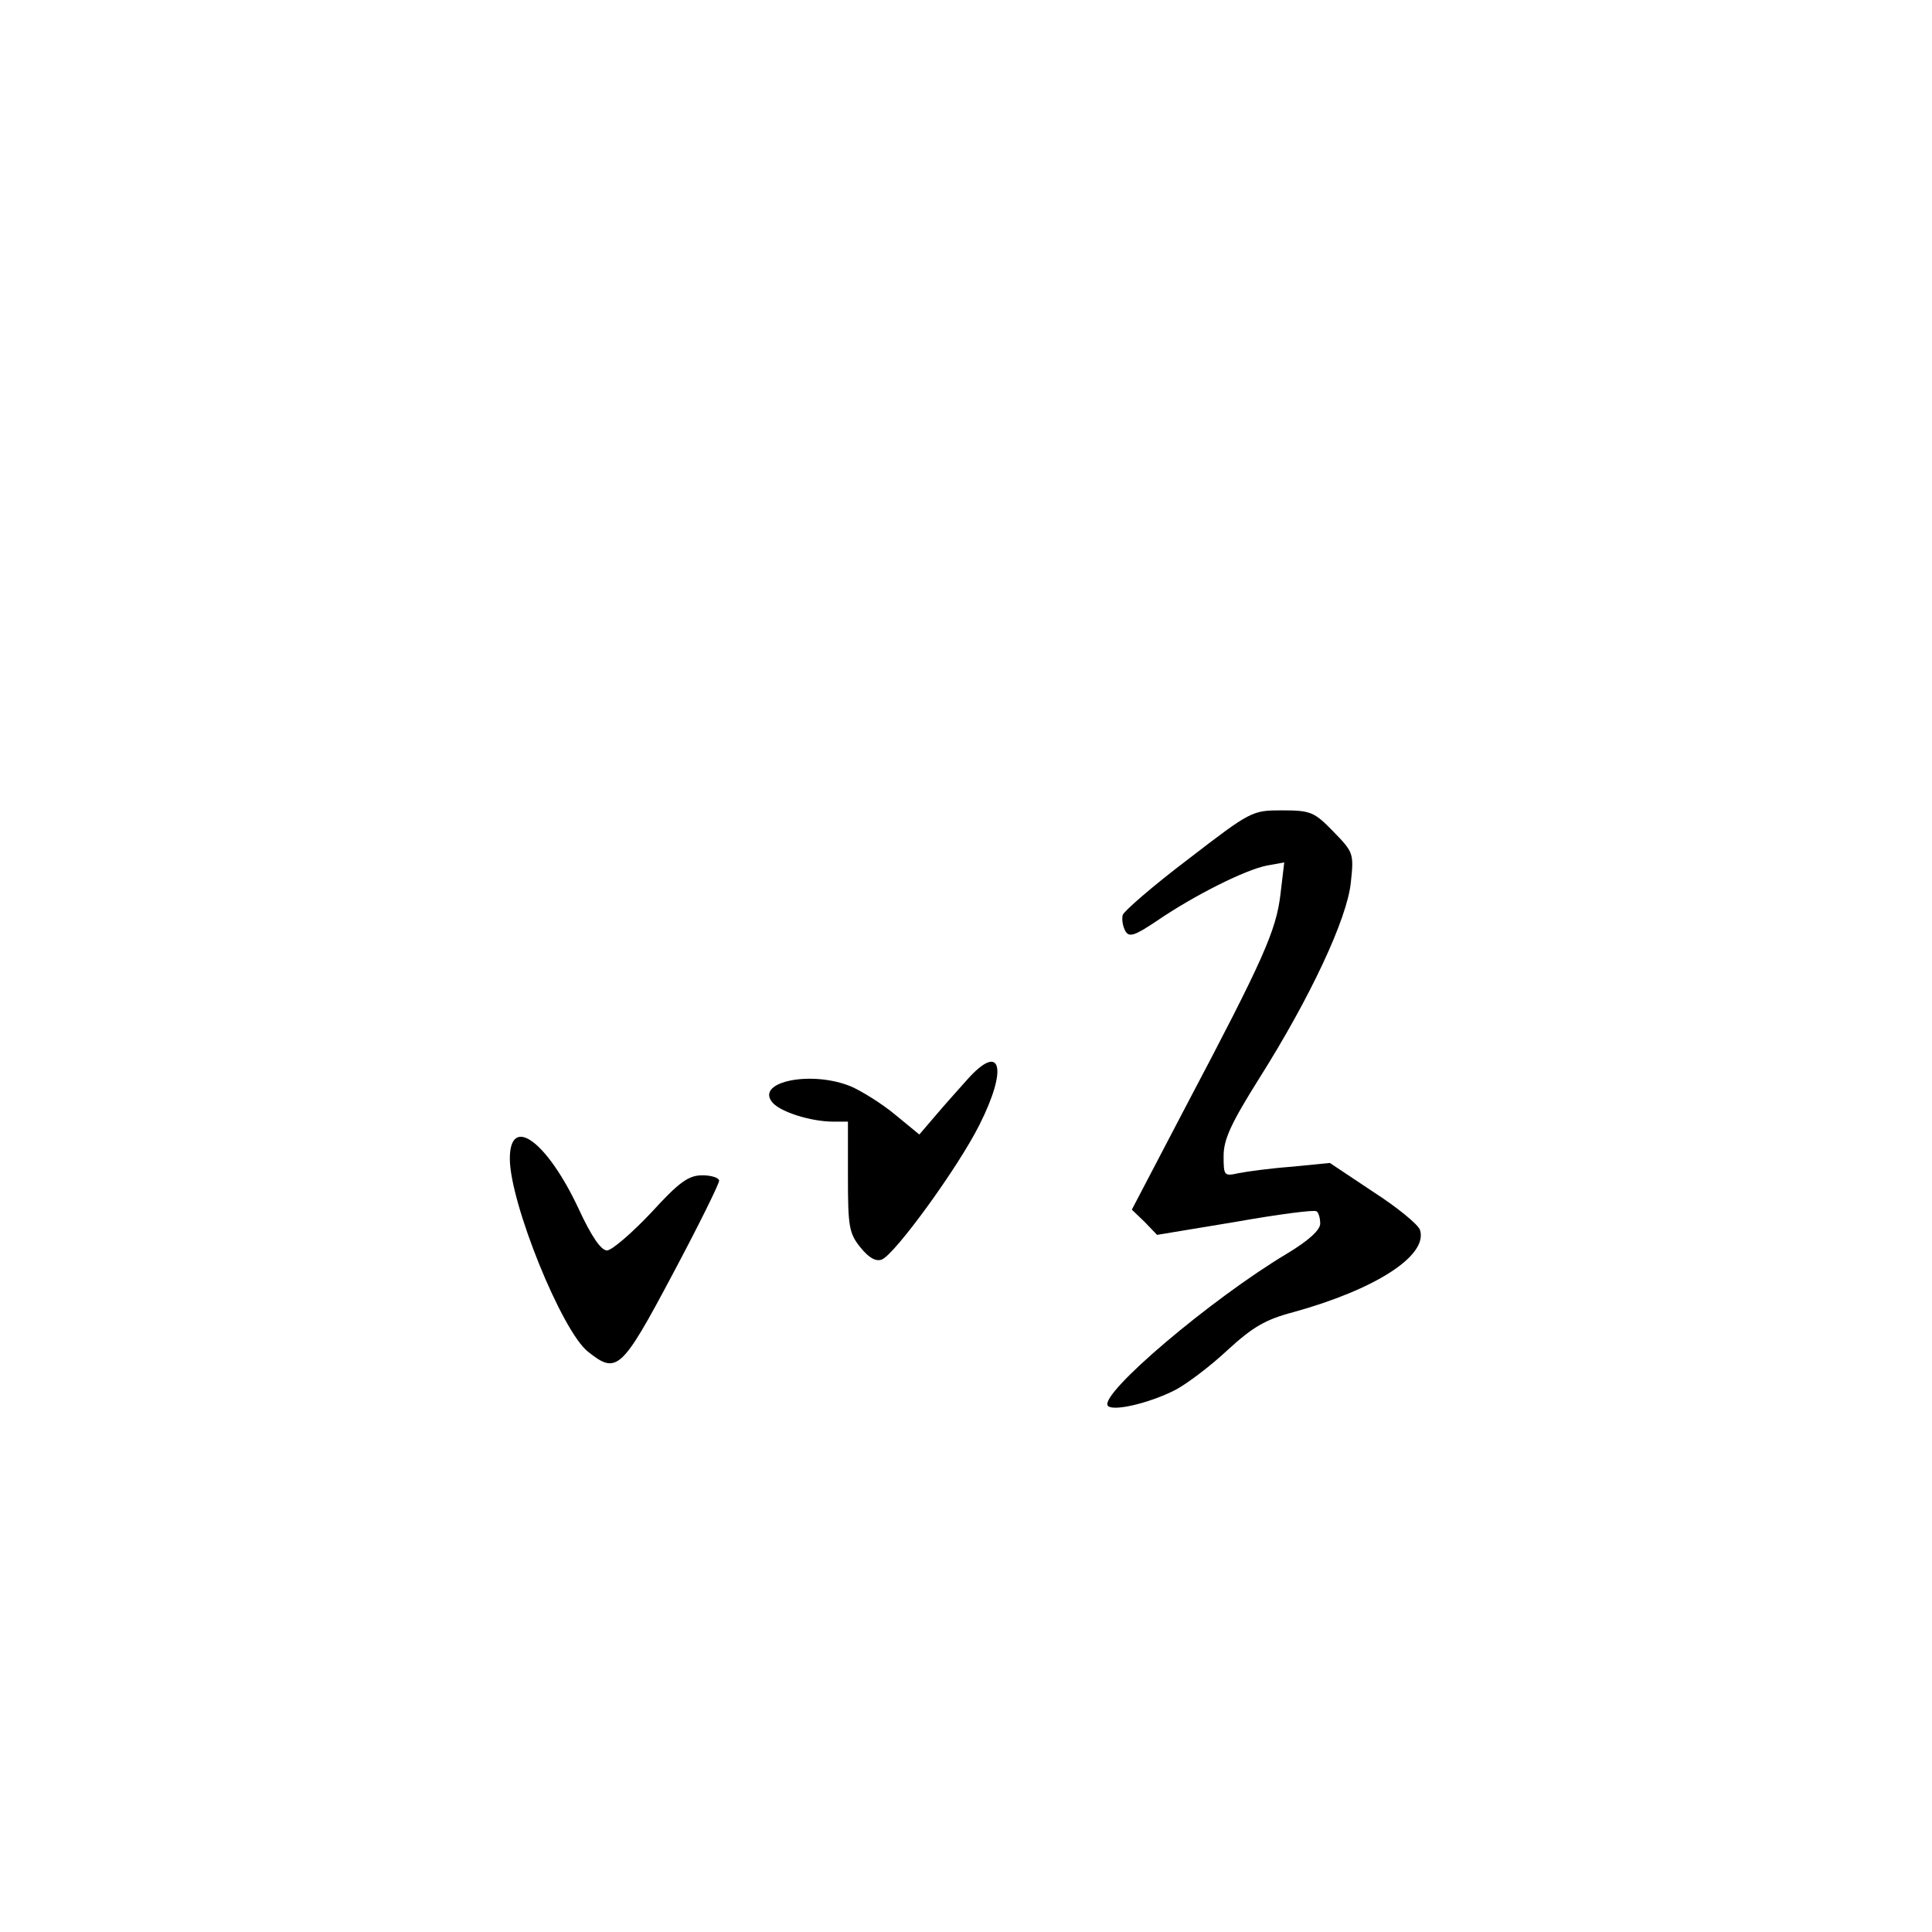 <?xml version="1.0" standalone="no"?>
<!DOCTYPE svg PUBLIC "-//W3C//DTD SVG 20010904//EN"
 "http://www.w3.org/TR/2001/REC-SVG-20010904/DTD/svg10.dtd">
<svg version="1.0" xmlns="http://www.w3.org/2000/svg"
 width="360pt" height="360pt" viewBox="0 0 360 360"
 preserveAspectRatio="xMidYMid meet">
<g transform="translate(0,360) scale(0.1,-0.1)"
fill="#000000" stroke="none">
<path d="M2214 1999 c-66 -50 -120 -97 -122 -104 -2 -8 0 -21 5 -30 7 -12 17
-9 60 20 69 47 163 94 203 102 l33 6 -7 -59 c-8 -68 -32 -122 -175 -393 l-102
-195 24 -23 23 -24 145 24 c79 14 147 23 152 20 4 -2 7 -13 7 -23 0 -12 -22
-32 -62 -56 -142 -85 -348 -260 -334 -283 8 -12 77 4 126 29 21 11 65 44 97
74 47 43 70 57 123 71 152 42 251 105 236 153 -3 10 -42 42 -87 71 l-81 54
-71 -7 c-40 -3 -84 -9 -99 -12 -27 -6 -28 -5 -28 32 0 31 14 61 66 144 96 152
164 298 171 365 6 55 5 57 -33 96 -35 36 -42 39 -95 39 -56 0 -58 -1 -175 -91z"/>
<path d="M1802 1588 c-16 -18 -43 -48 -59 -67 l-30 -35 -45 37 c-24 20 -61 43
-81 52 -73 31 -180 10 -148 -29 15 -18 72 -36 114 -36 l27 0 0 -102 c0 -93 2
-106 23 -132 16 -20 29 -27 40 -23 24 9 142 171 182 251 54 107 40 155 -23 84z"/>
<path d="M950 1441 c0 -82 97 -322 146 -360 53 -42 62 -35 157 144 48 90 87
169 87 175 0 5 -14 10 -31 10 -26 0 -43 -12 -96 -70 -36 -38 -73 -70 -82 -70
-11 0 -29 26 -53 78 -59 126 -128 176 -128 93z"/>
</g>
</svg>

